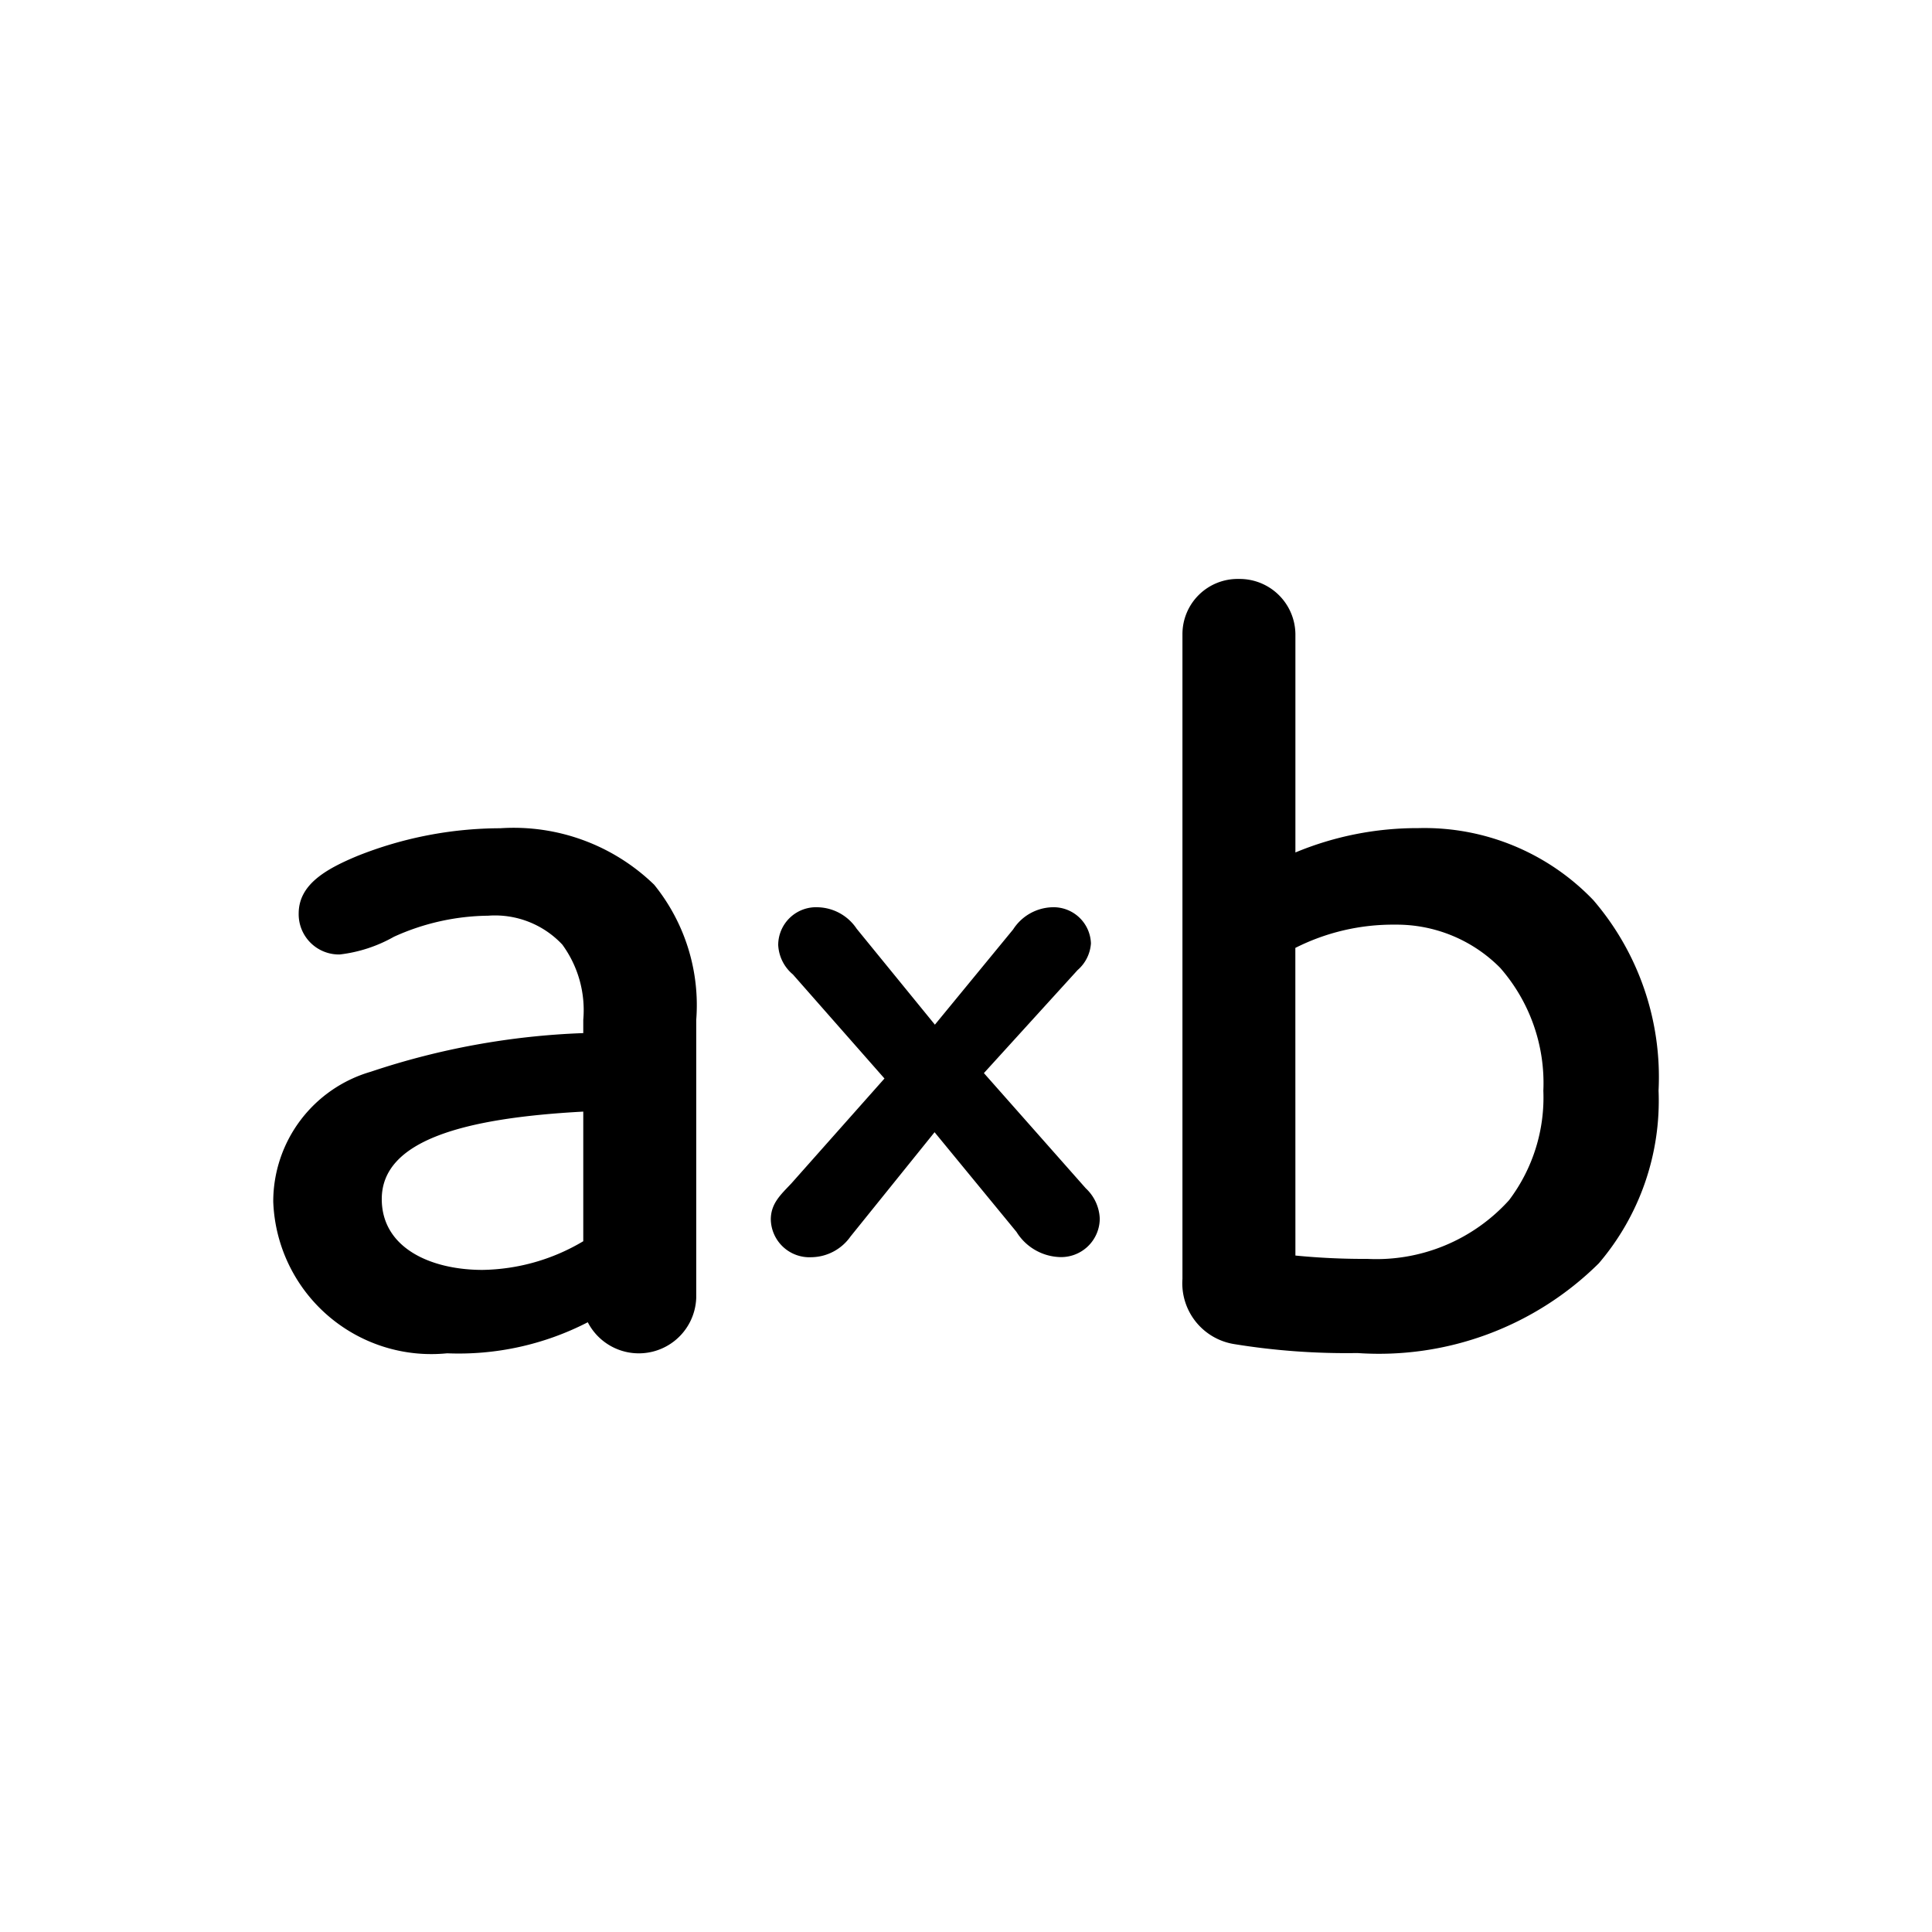 <svg id="Icons_modified" data-name="Icons modified" xmlns="http://www.w3.org/2000/svg" width="30" height="30" viewBox="0 0 30 30"><path id="Formula" d="M5.757,16.642a11.7,11.7,0,0,1,3.3-.6v-.206a1.724,1.724,0,0,0-.326-1.169,1.433,1.433,0,0,0-1.152-.448,3.618,3.618,0,0,0-1.462.327,2.226,2.226,0,0,1-.841.275.625.625,0,0,1-.638-.636c0-.447.414-.687.912-.894a6.013,6.013,0,0,1,2.218-.43,3.133,3.133,0,0,1,2.39.877,2.97,2.97,0,0,1,.653,2.1v4.315a.892.892,0,0,1-1.684.379,4.376,4.376,0,0,1-2.184.482,2.456,2.456,0,0,1-2.7-2.356A2.1,2.1,0,0,1,5.757,16.642Zm3.3,2.631V17.261c-1.856.1-3.129.447-3.129,1.358,0,.757.757,1.1,1.565,1.1A3.141,3.141,0,0,0,9.058,19.273Zm7.381.246a.824.824,0,0,1-.654-.39l-1.272-1.548L13.207,19.2a.755.755,0,0,1-.608.322.6.6,0,0,1-.63-.585c0-.253.159-.39.32-.562l1.445-1.628-1.422-1.616a.635.635,0,0,1-.228-.458.588.588,0,0,1,.618-.585.747.747,0,0,1,.6.333l1.215,1.49,1.215-1.479a.748.748,0,0,1,.6-.344.581.581,0,0,1,.608.561.6.6,0,0,1-.207.414l-1.455,1.6,1.582,1.789a.68.68,0,0,1,.217.469A.6.6,0,0,1,16.439,19.519Zm3.677-6.282a4.923,4.923,0,0,1,1.908-.378,3.631,3.631,0,0,1,2.718,1.118,4.214,4.214,0,0,1,1.013,2.957,3.887,3.887,0,0,1-.928,2.683,4.851,4.851,0,0,1-3.748,1.393,10.851,10.851,0,0,1-1.908-.138.957.957,0,0,1-.809-1.014V9.851a.857.857,0,0,1,.877-.861.866.866,0,0,1,.877.861Zm0,6.259a10.9,10.9,0,0,0,1.117.052,2.777,2.777,0,0,0,2.2-.911,2.642,2.642,0,0,0,.533-1.7,2.714,2.714,0,0,0-.67-1.908,2.262,2.262,0,0,0-1.634-.671,3.36,3.36,0,0,0-1.547.361Z"/></svg>